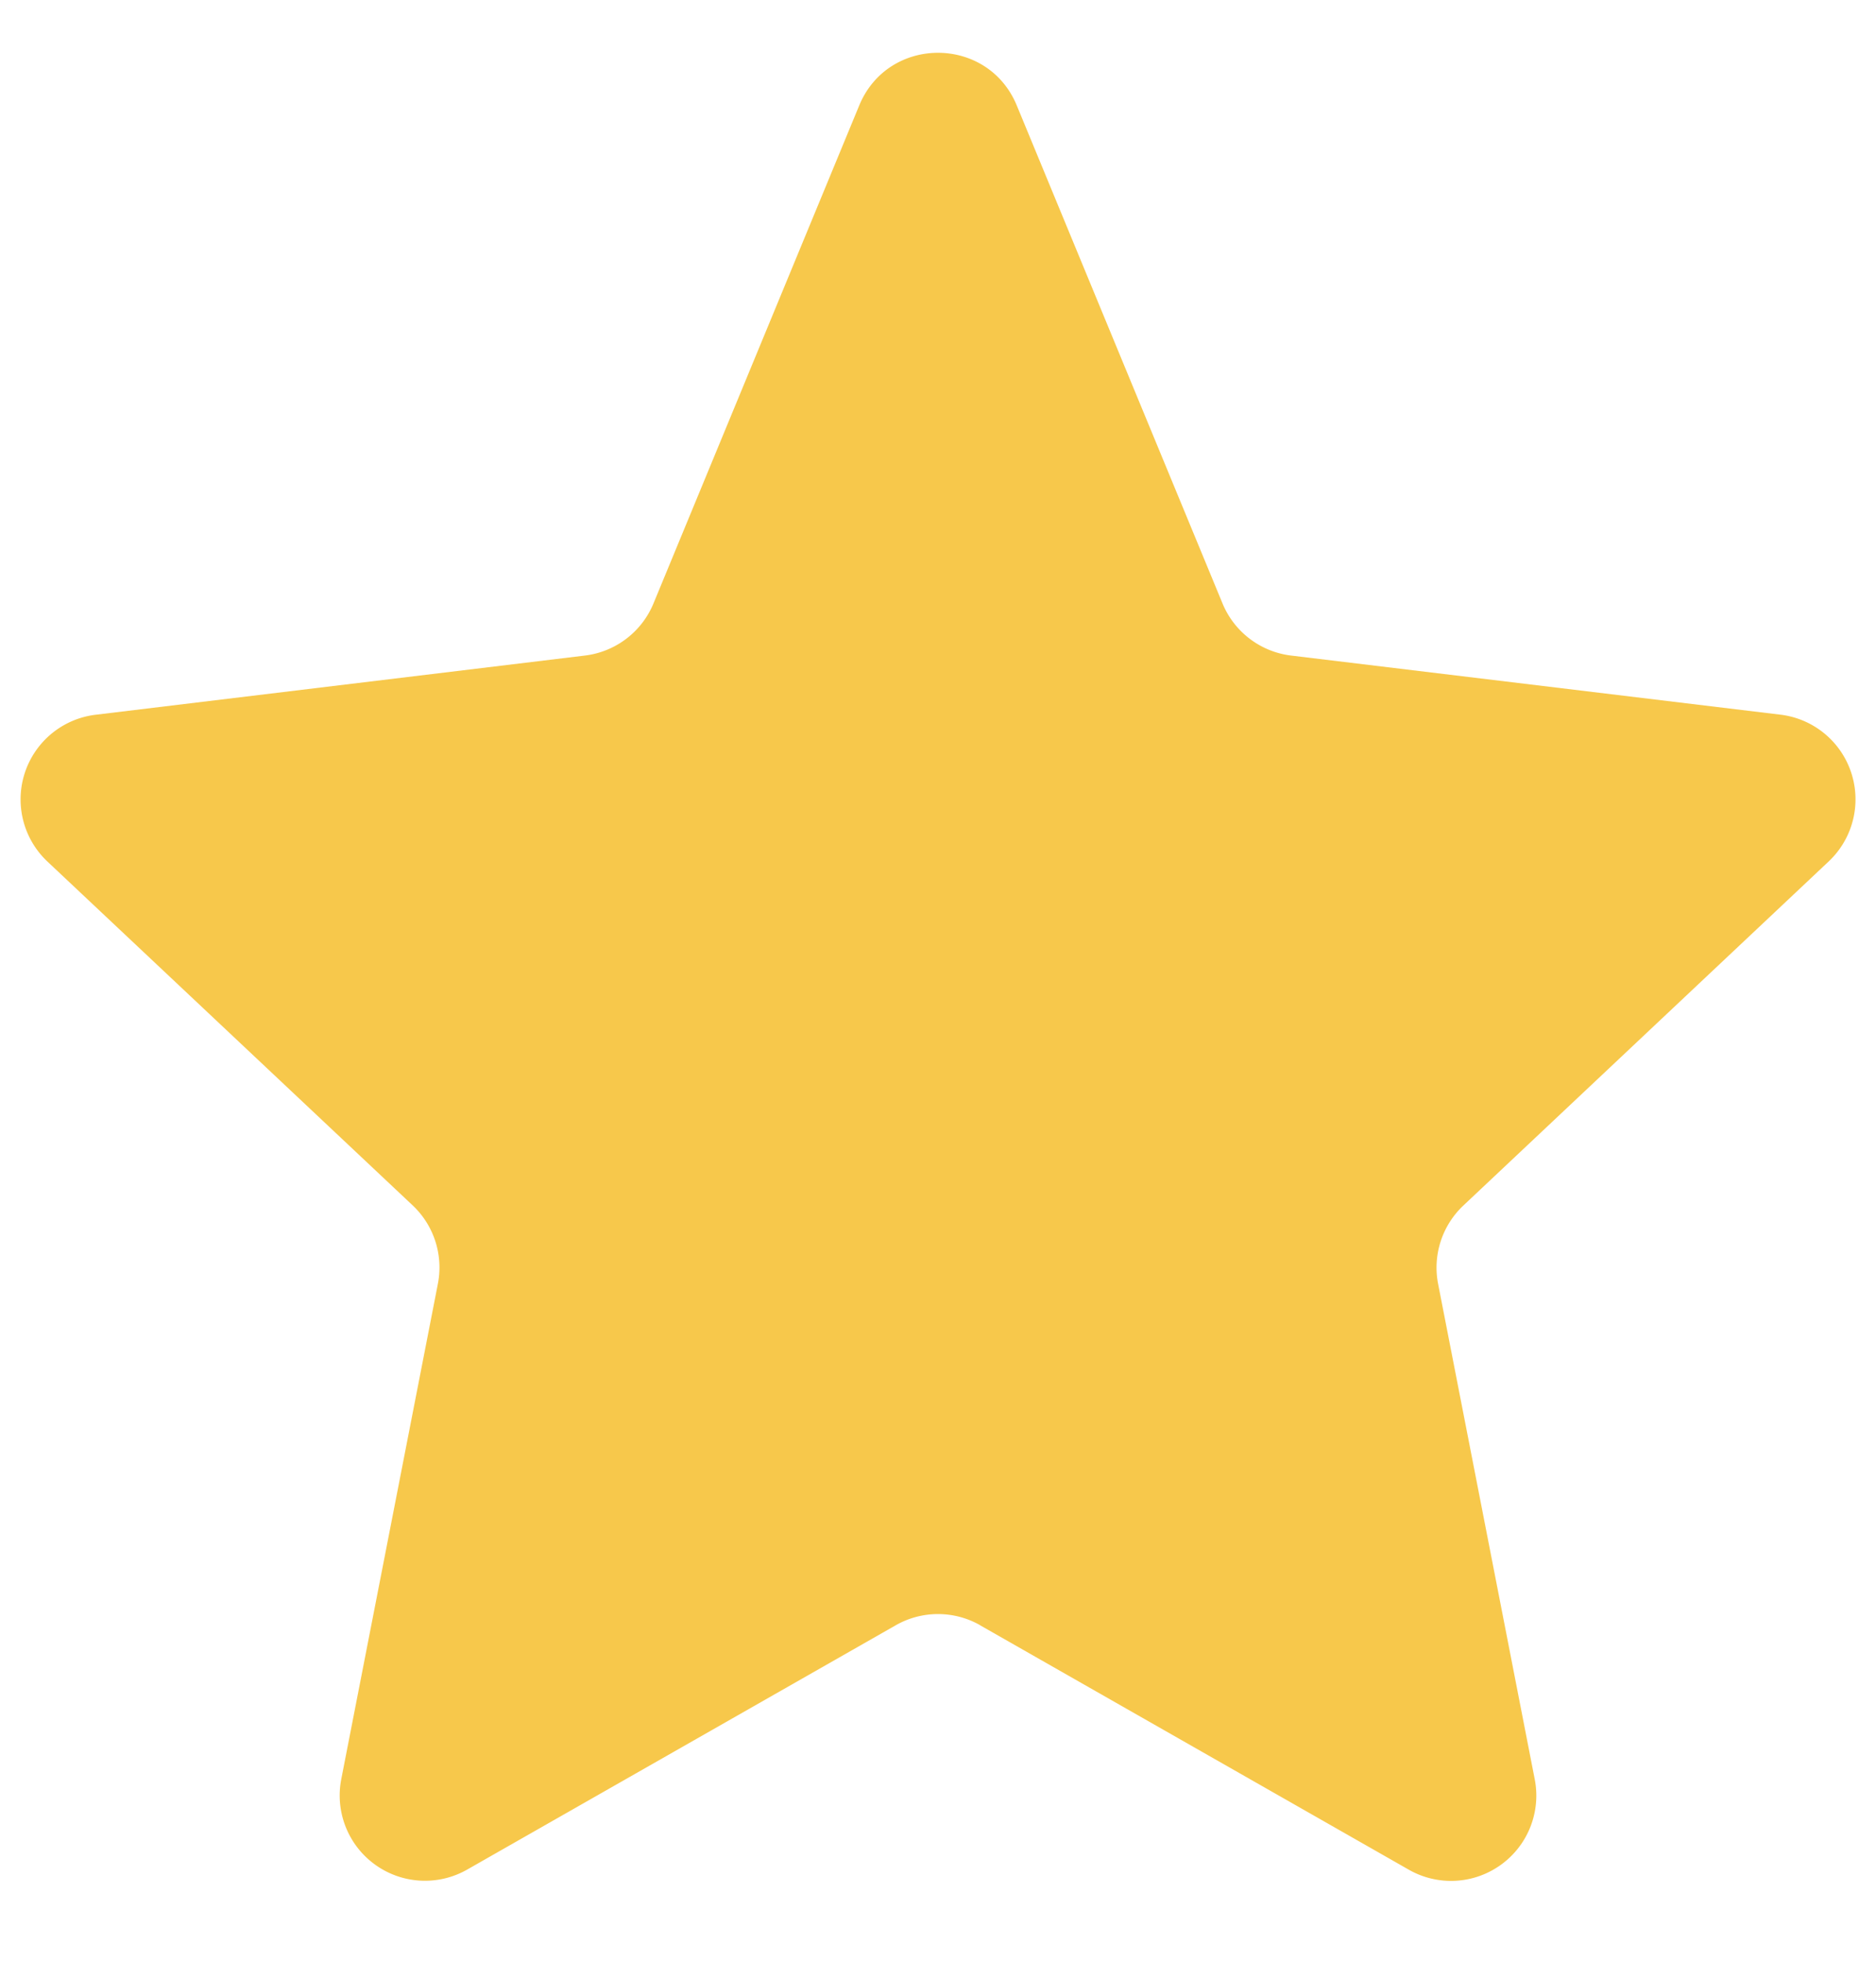 <svg width="22" height="23" viewBox="0 0 22 23" fill="none" xmlns="http://www.w3.org/2000/svg"><path d="M11.495 19.055a1 1 0 00-.99 0L5.478 21.92a1 1 0 01-1.476-1.06l1.133-5.808a1 1 0 00-.296-.92L.555 10.1a1 1 0 01.566-1.72l5.738-.694a1 1 0 00.804-.61l2.413-5.839c.34-.824 1.508-.824 1.848 0l2.413 5.839a1 1 0 00.804.61l5.738.693a1 1 0 01.566 1.721l-4.284 4.034a1 1 0 00-.296.92l1.133 5.807a1 1 0 01-1.477 1.06l-5.026-2.865z" fill="#F7C84B"/></svg>